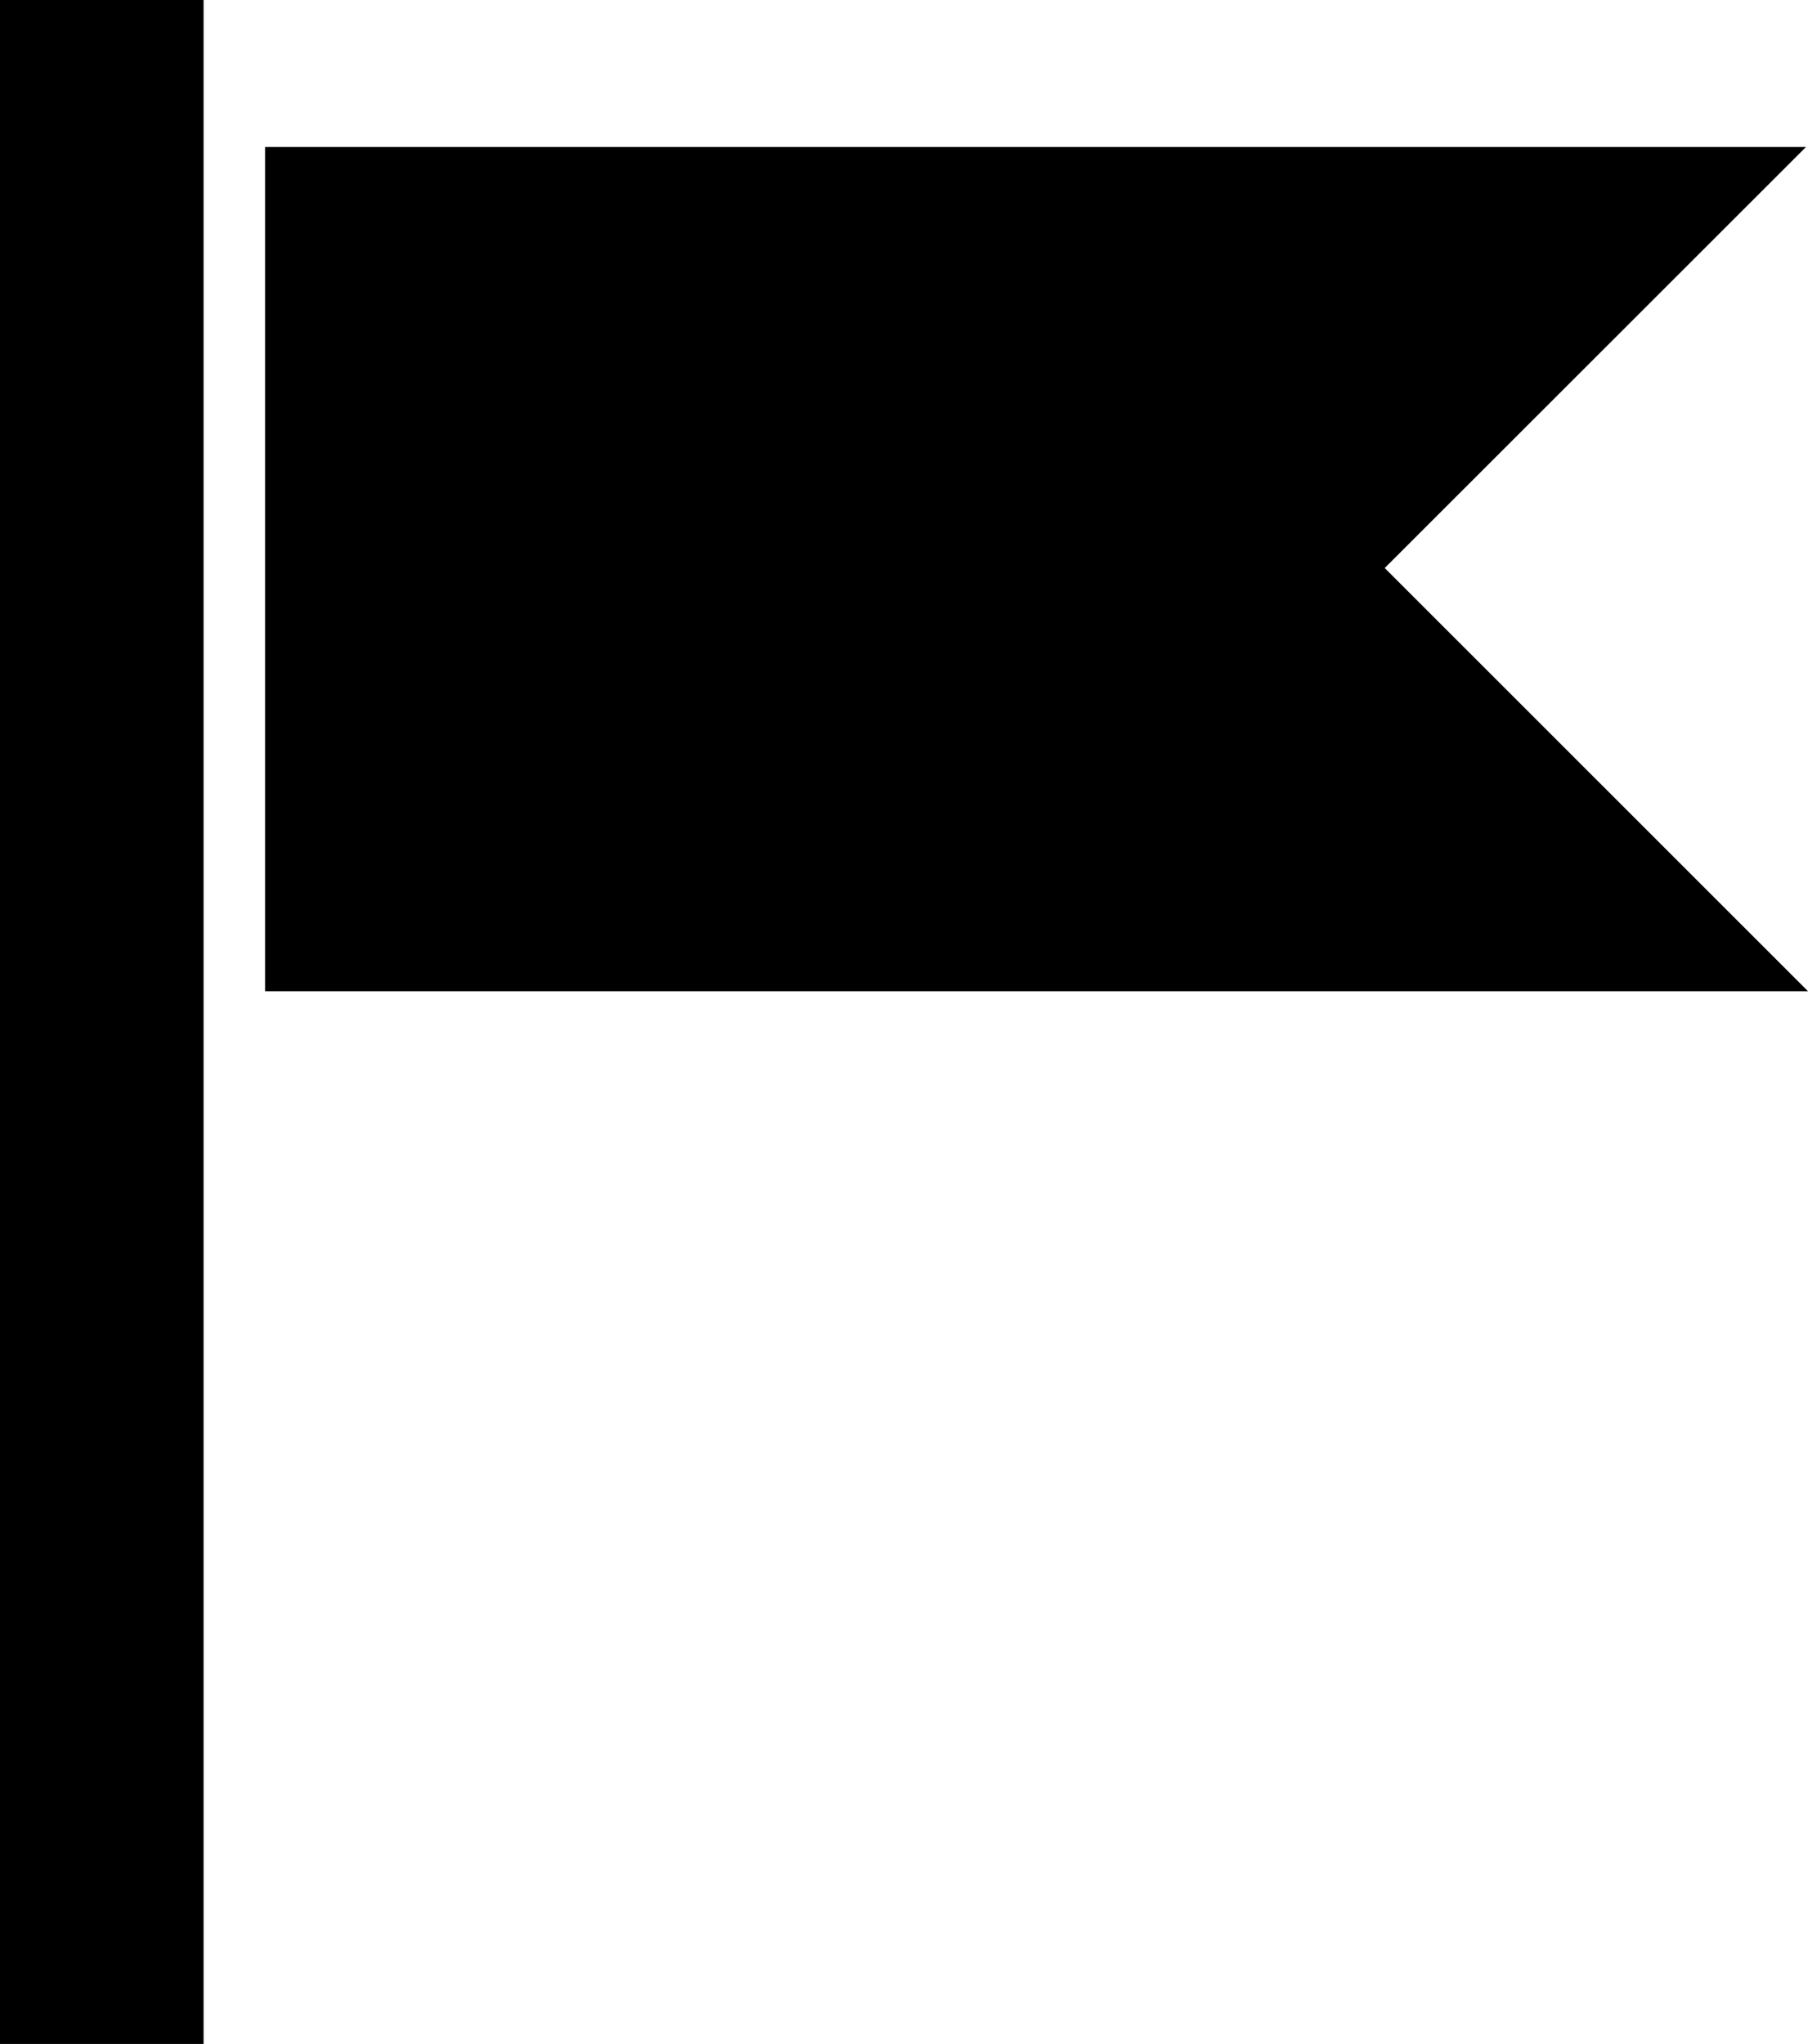 <?xml version="1.0" encoding="utf-8"?>
<!-- Generator: Adobe Illustrator 16.0.0, SVG Export Plug-In . SVG Version: 6.00 Build 0)  -->
<!DOCTYPE svg PUBLIC "-//W3C//DTD SVG 1.1//EN" "http://www.w3.org/Graphics/SVG/1.1/DTD/svg11.dtd">
<svg version="1.1" id="Layer_1" xmlns="http://www.w3.org/2000/svg" xmlns:xlink="http://www.w3.org/1999/xlink" x="0px" y="0px"
	 width="12.434px" height="14.055px" viewBox="0 0 12.434 14.055" enable-background="new 0 0 12.434 14.055" xml:space="preserve">
<g>
	<defs>
		<rect id="SVGID_1_" width="12.434" height="14.055"/>
	</defs>
	<clipPath id="SVGID_2_">
		<use xlink:href="#SVGID_1_"  overflow="visible"/>
	</clipPath>
	<line clip-path="url(#SVGID_2_)" fill="none" stroke="#000000" stroke-width="1.4" x1="0.7" y1="-0.001" x2="0.7" y2="14.055"/>
</g>
<polygon points="1.823,1.011 1.823,6.816 12.434,6.816 9.523,3.906 12.42,1.011 "/>
</svg>
